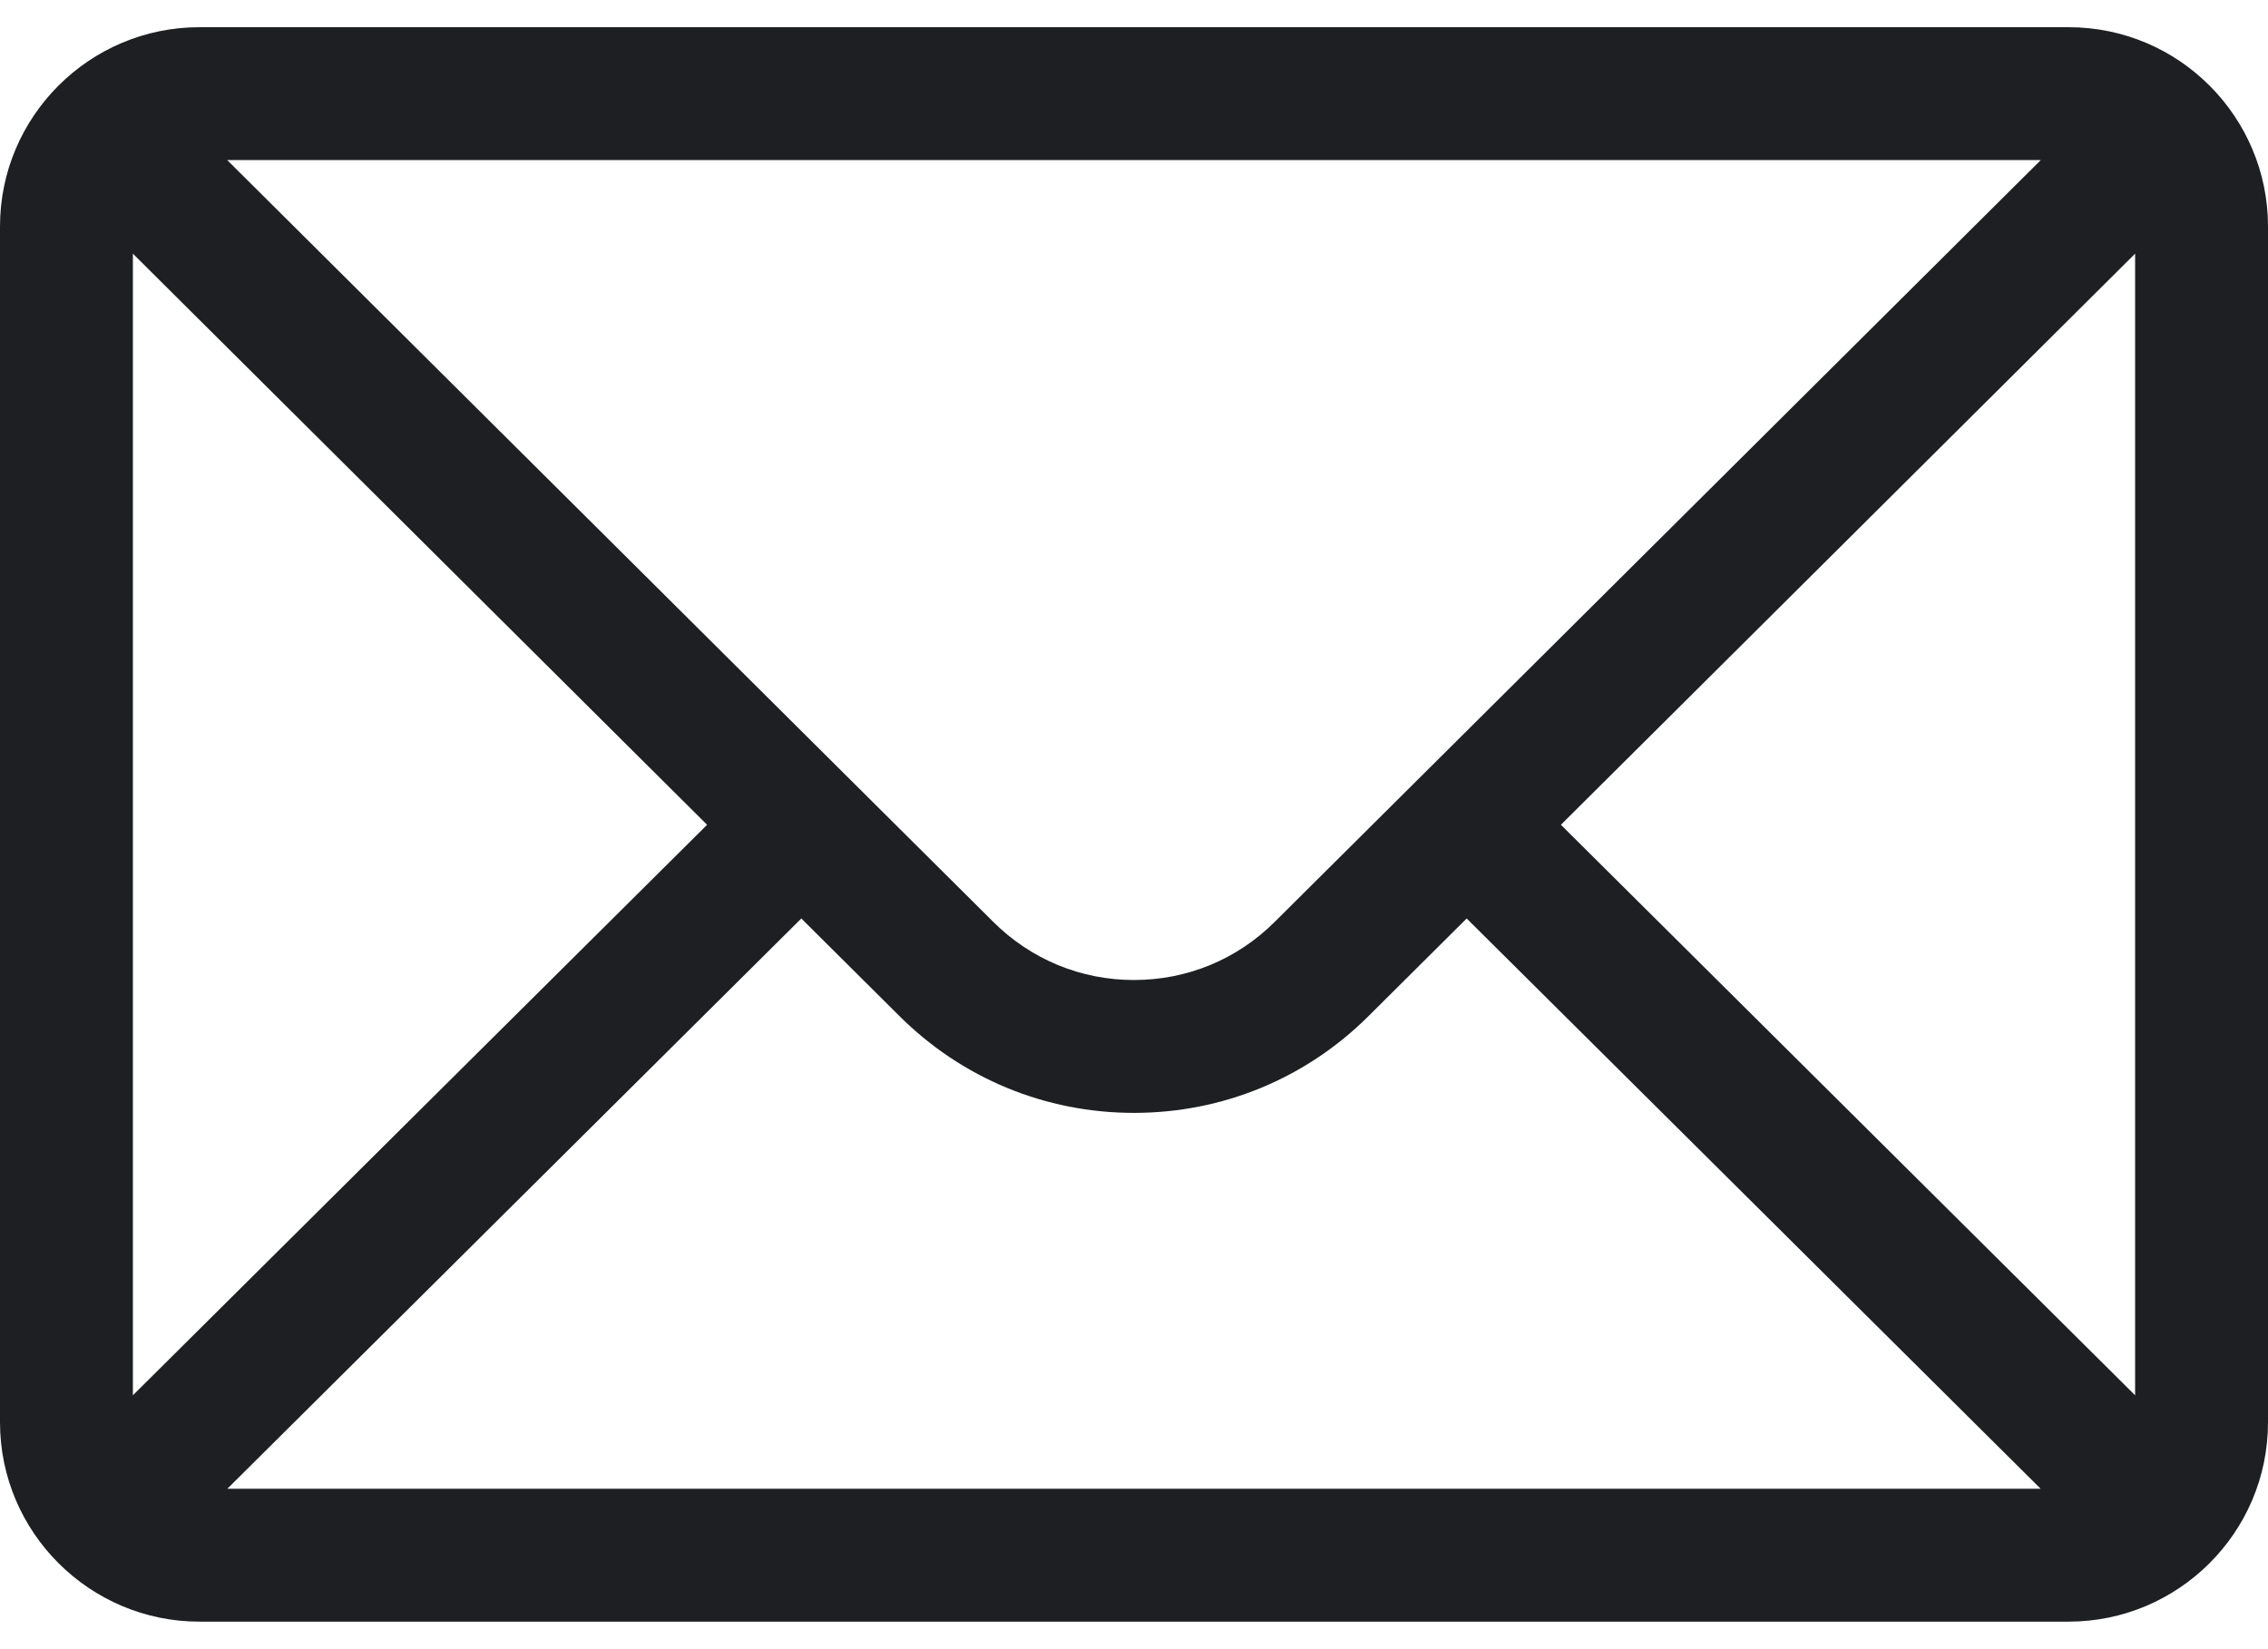 <svg width="22" height="16" viewBox="0 0 22 16" fill="none" xmlns="http://www.w3.org/2000/svg">
<path d="M20.066 0.264H1.934C0.865 0.264 0 1.134 0 2.197V13.799C0 14.868 0.872 15.733 1.934 15.733H20.066C21.126 15.733 22 14.872 22 13.799V2.197C22 1.136 21.138 0.264 20.066 0.264ZM19.796 1.553C19.401 1.946 12.602 8.709 12.367 8.942C12.002 9.307 11.517 9.508 11 9.508C10.483 9.508 9.998 9.307 9.632 8.941C9.474 8.784 2.75 2.096 2.204 1.553H19.796ZM1.289 13.537V2.461L6.859 8.002L1.289 13.537ZM2.205 14.444L7.773 8.911L8.721 9.854C9.33 10.462 10.139 10.797 11 10.797C11.861 10.797 12.67 10.462 13.278 9.855L14.227 8.911L19.795 14.444H2.205ZM20.711 13.537L15.141 8.002L20.711 2.461V13.537Z" fill="#1E1F22"/>
</svg>
